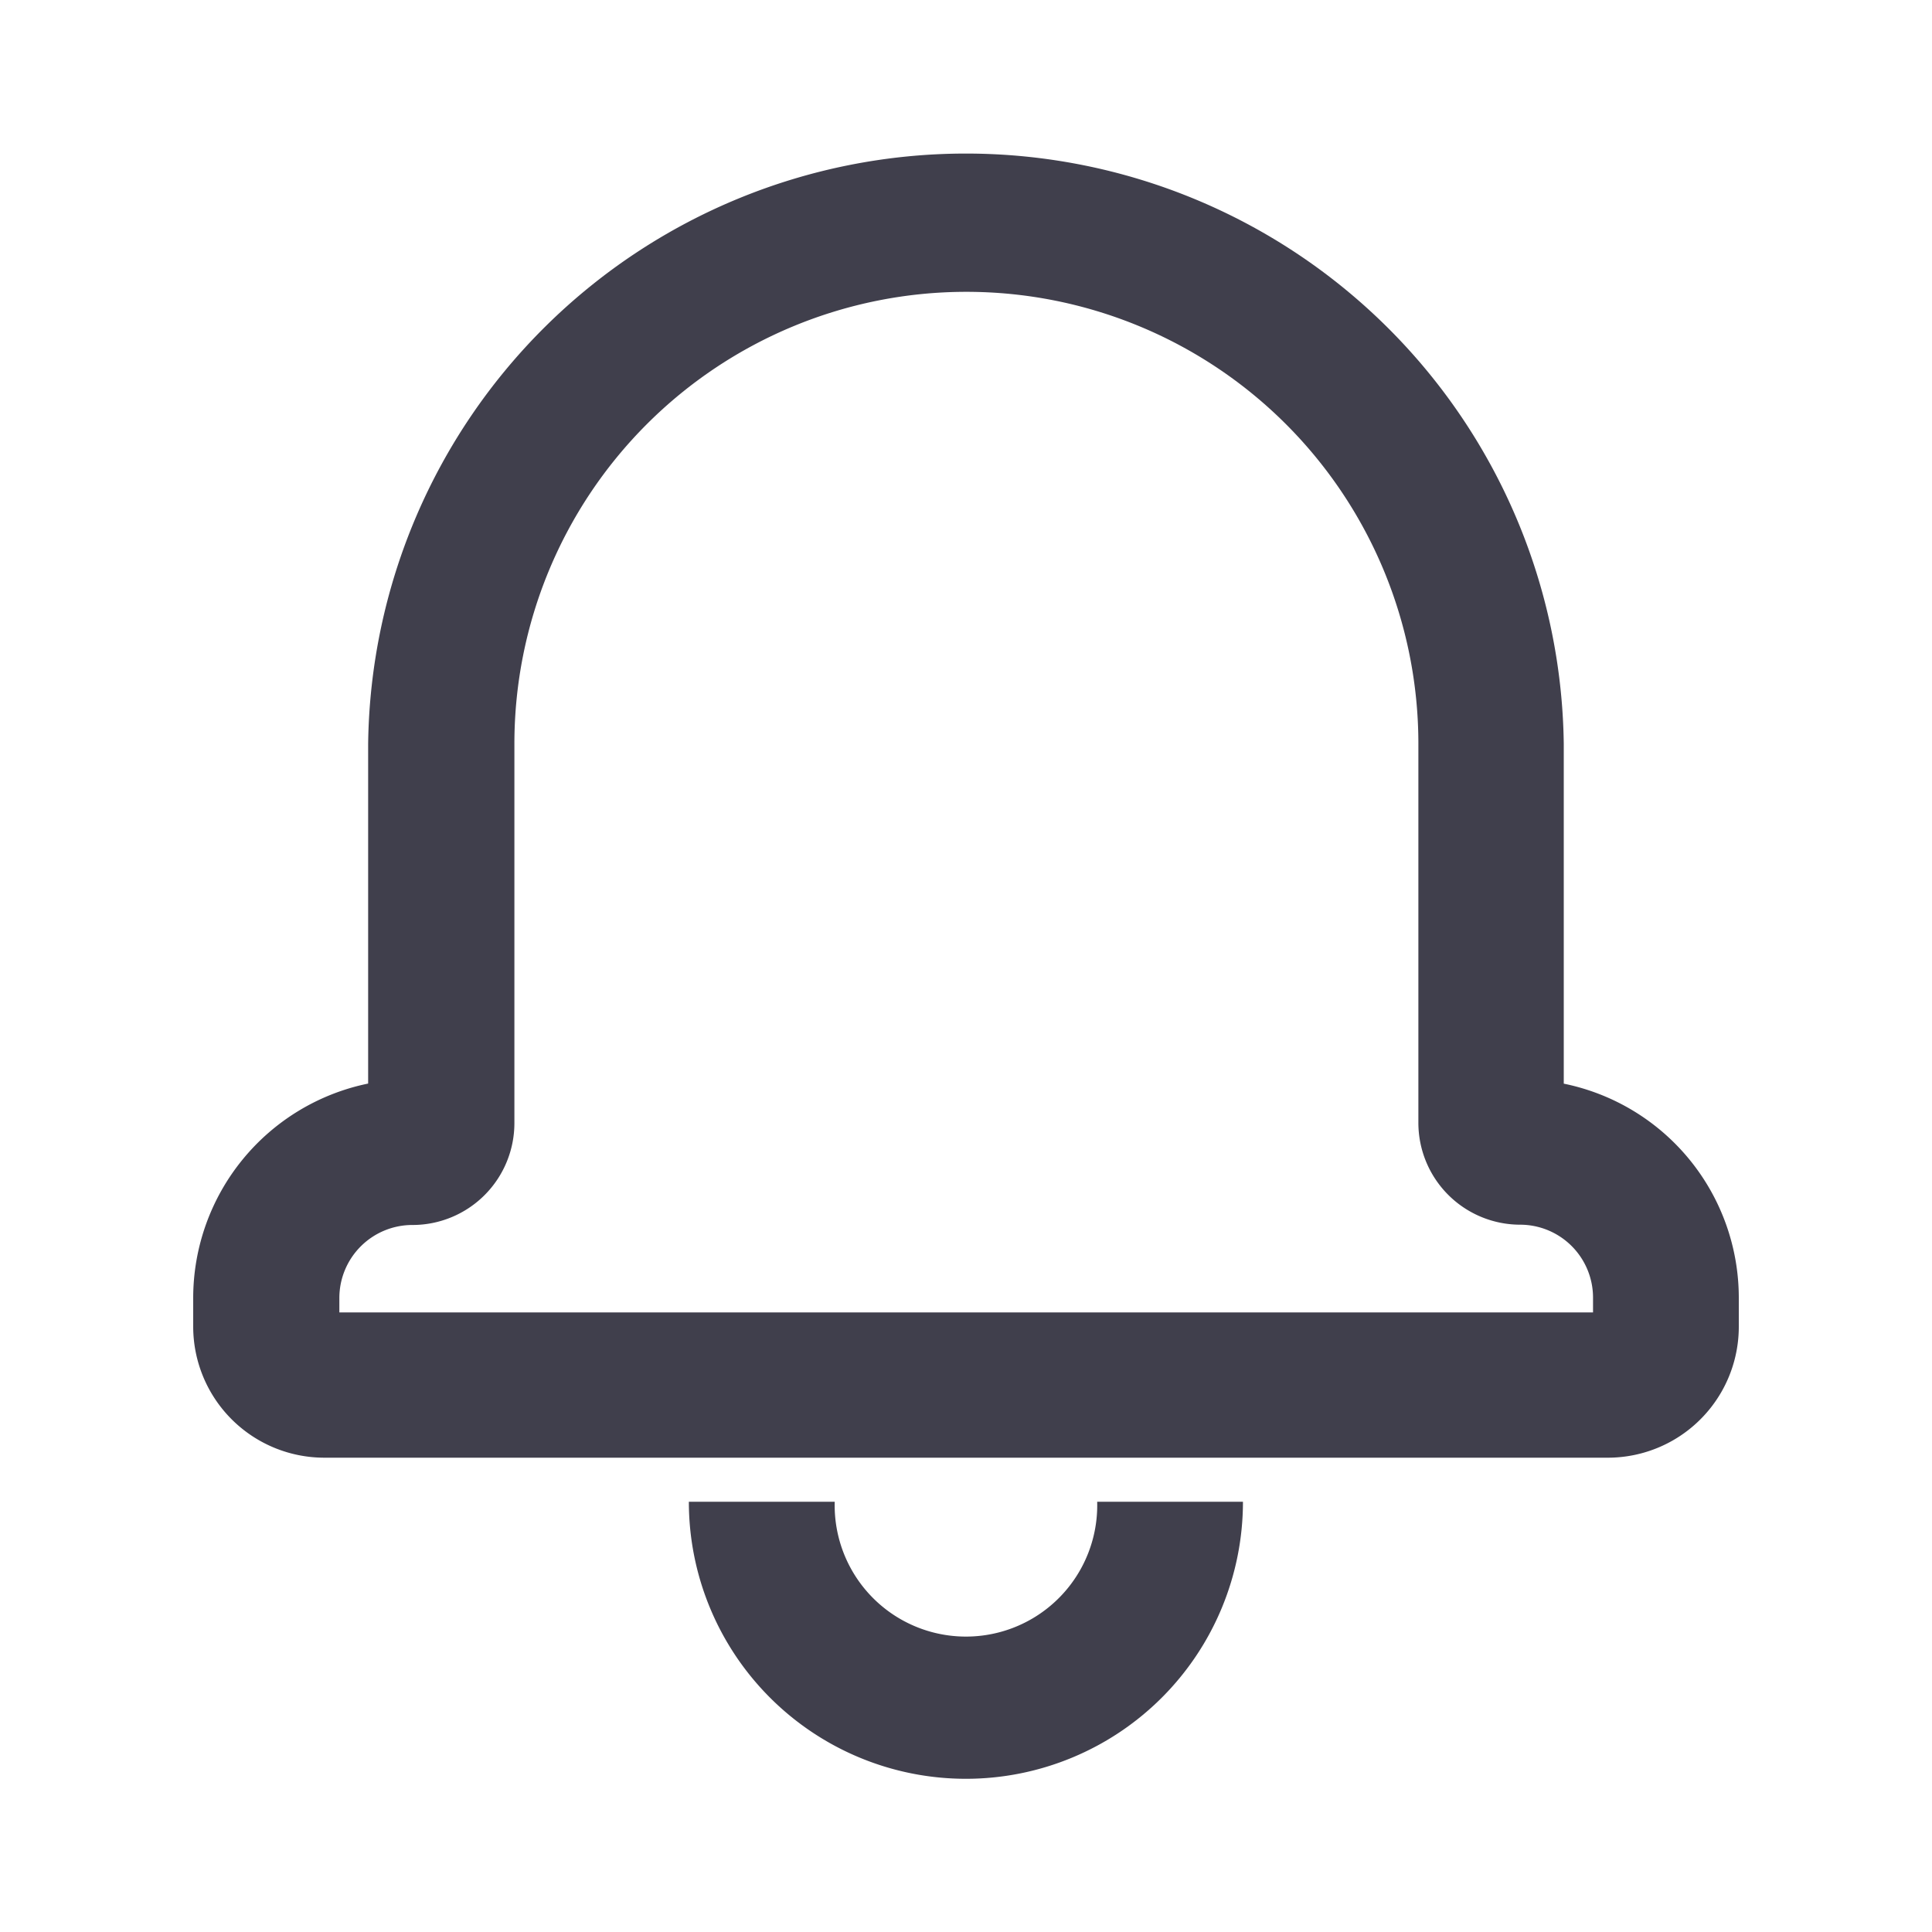 <svg id="Group_4755" data-name="Group 4755" xmlns="http://www.w3.org/2000/svg" viewBox="0 0 20 20">
  <defs>
    <style>
      .cls-1 {
        fill: #403f4c;
      }
    </style>
  </defs>
  <title>icon_menu_notifications</title>
  <path id="Path_7997" data-name="Path 7997" class="cls-1" d="M7.132,15.546H8.641a1.359,1.359,0,1,0,2.717,0h1.509a2.868,2.868,0,0,1-5.736,0ZM18,13.432v.3a1.356,1.356,0,0,1-1.356,1.358H3.359A1.358,1.358,0,0,1,2,13.735v-.3a2.267,2.267,0,0,1,1.811-2.218V7.7a6.189,6.189,0,0,1,12.377,0v3.518A2.263,2.263,0,0,1,18,13.432Zm-1.509,0a.755.755,0,0,0-.754-.754h0a1.055,1.055,0,0,1-1.054-1.054V7.7a4.679,4.679,0,0,0-9.358,0v3.927a1.055,1.055,0,0,1-1.054,1.054.756.756,0,0,0-.758.754h0v.151H16.491Z"/>
</svg>
